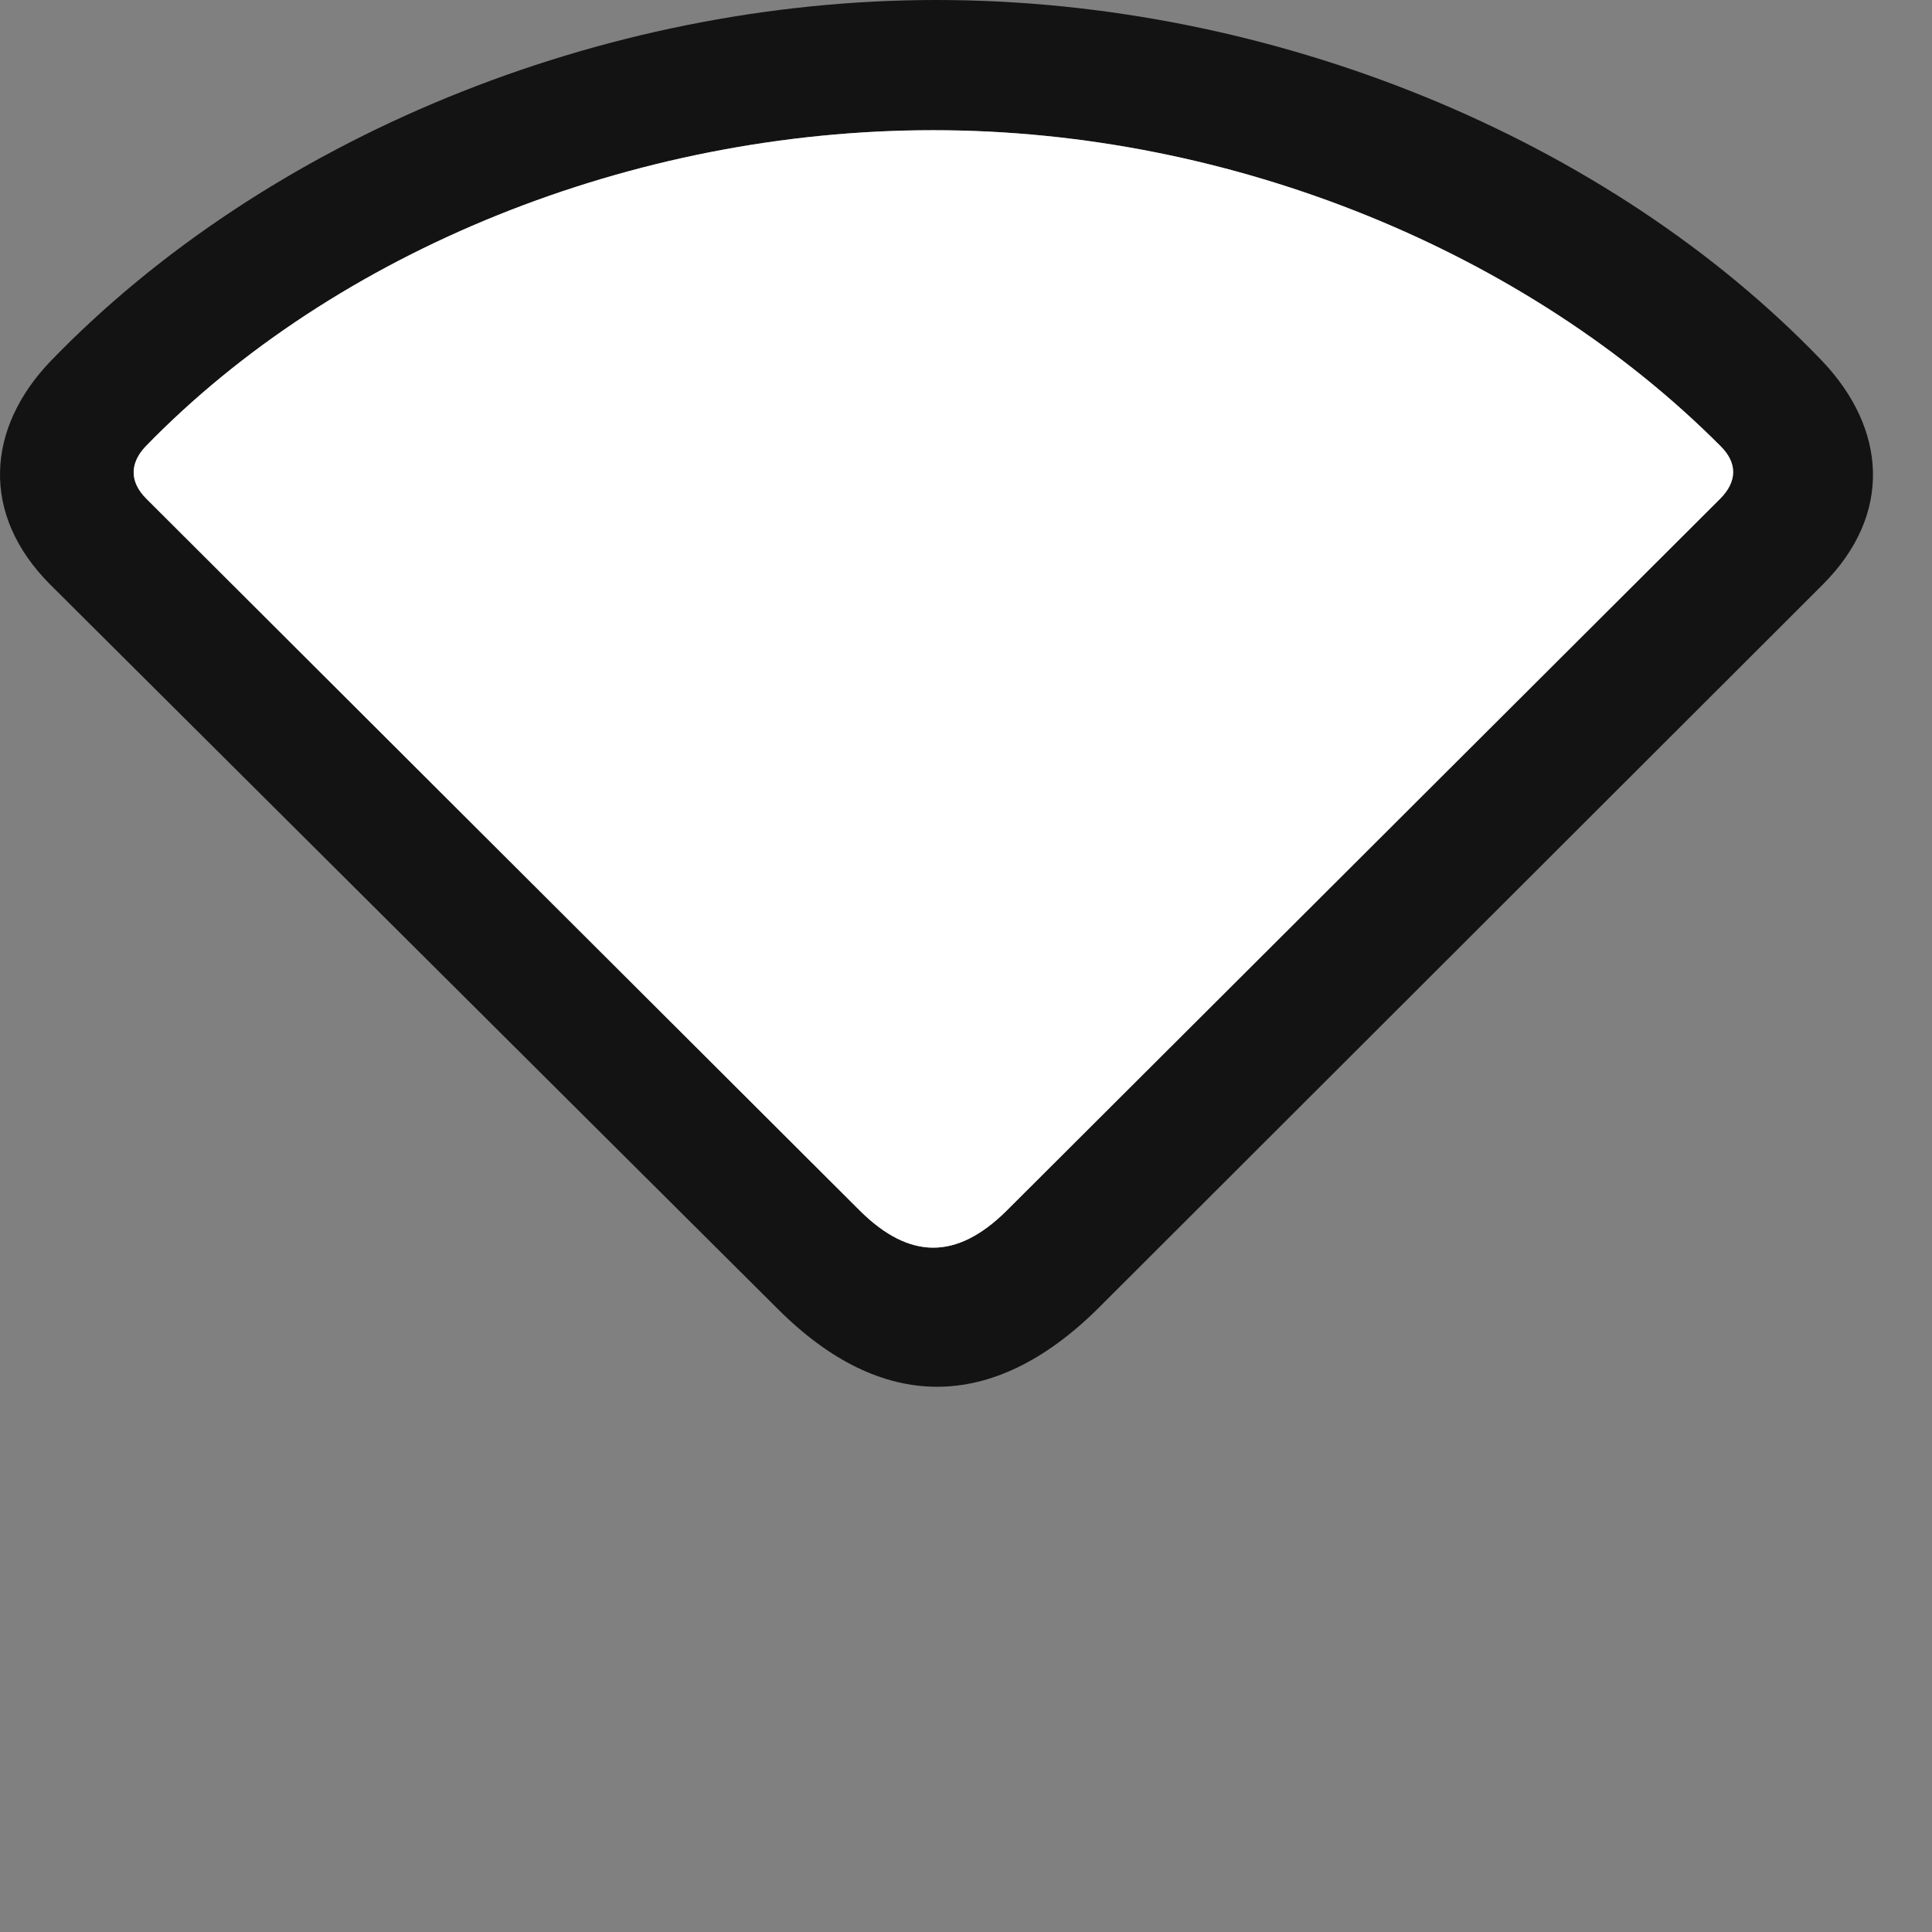 <svg width="28" height="28" viewBox="0 0 28 28" fill="none" xmlns="http://www.w3.org/2000/svg">
<rect x="0" y="0" width="28" height="28" fill="#808080" stroke="none"/>
<path d="M0.729 8.473L11.275 18.973C12.775 20.473 14.381 20.473 15.904 18.973L26.416 8.473C27.436 7.453 27.342 6.211 26.404 5.227C23.311 2.004 18.447 0 13.572 0C8.697 0 3.846 2.016 0.74 5.227C-0.197 6.199 -0.291 7.453 0.729 8.473ZM2.123 7.23C1.865 6.973 1.889 6.703 2.111 6.469C4.865 3.633 9.178 1.887 13.525 1.887C17.885 1.887 22.15 3.668 24.939 6.469C25.174 6.703 25.186 6.973 24.928 7.23L14.58 17.555C13.865 18.258 13.186 18.258 12.471 17.555L2.123 7.23Z" fill="black" fill-opacity="0.85"/>
<path d="M2.123 7.23C1.865 6.973 1.889 6.703 2.111 6.469C4.865 3.633 9.178 1.887 13.525 1.887C17.885 1.887 22.15 3.668 24.939 6.469C25.174 6.703 25.186 6.973 24.928 7.23L14.58 17.555C13.865 18.258 13.186 18.258 12.471 17.555L2.123 7.23Z" fill="white"/>
</svg>
